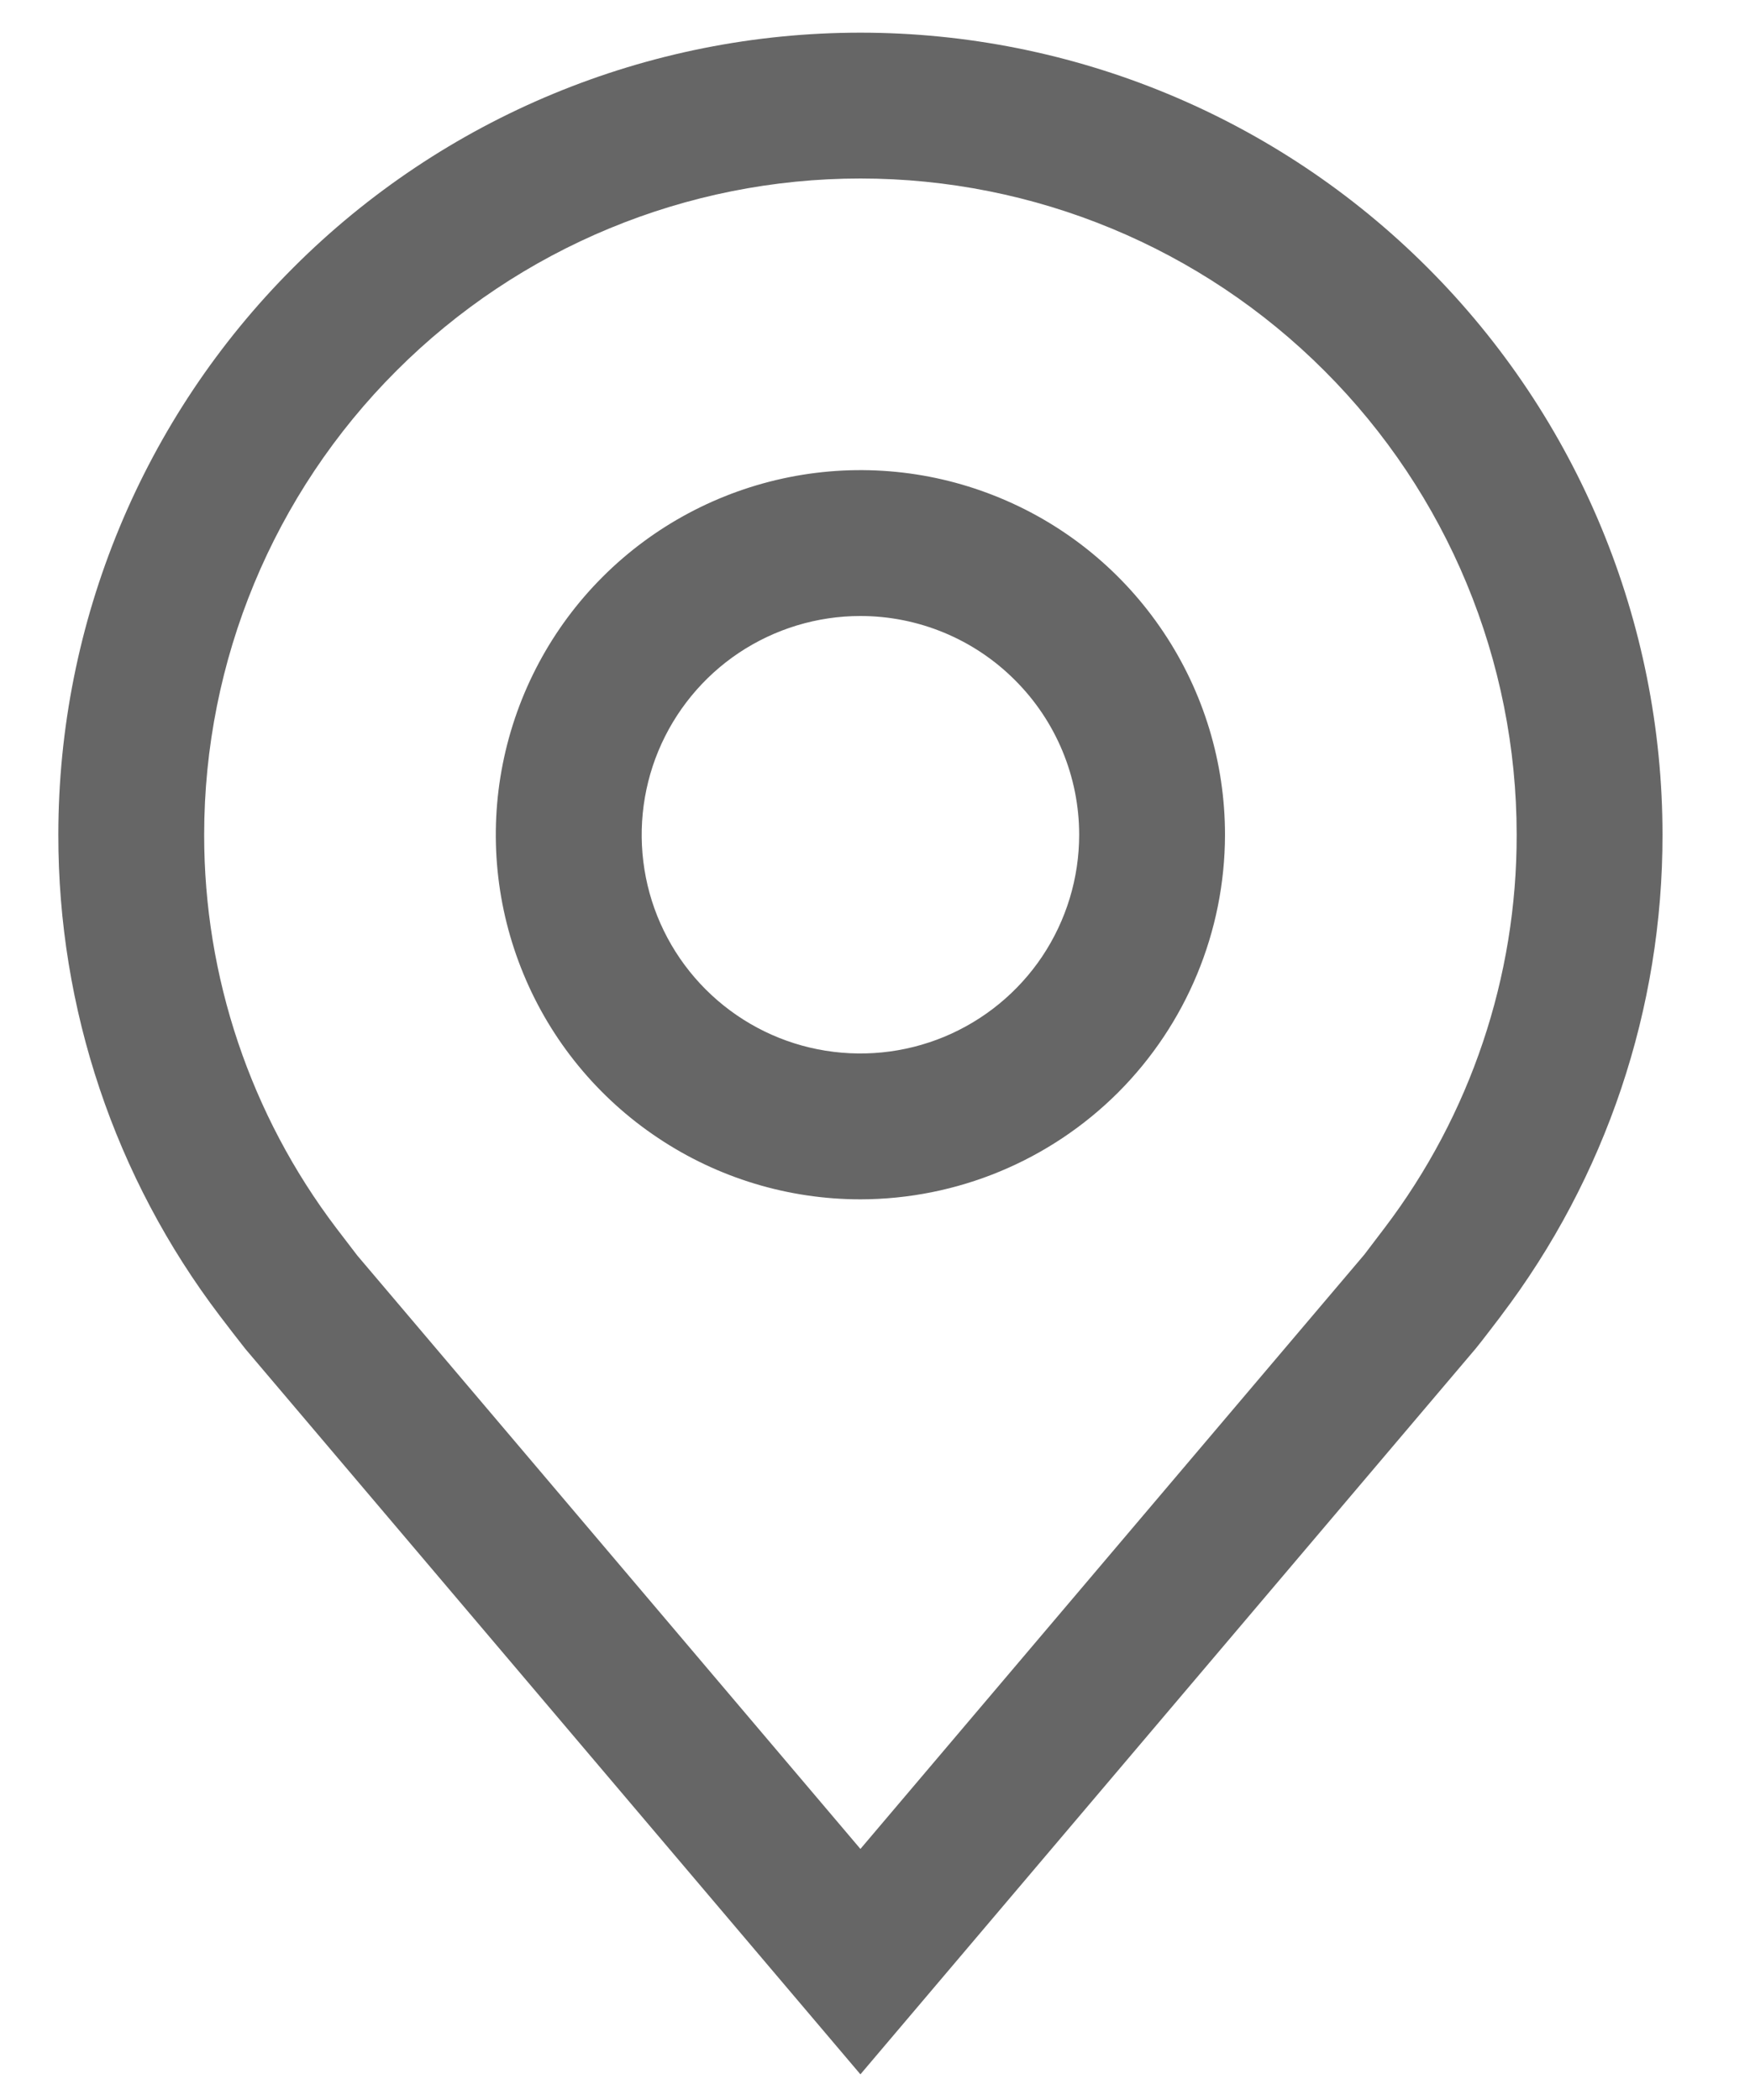 <svg width="15" height="18" viewBox="0 0 15 18" fill="none" xmlns="http://www.w3.org/2000/svg">
<path d="M7.375 10.28C6.757 10.28 6.153 10.097 5.639 9.753C5.125 9.41 4.724 8.922 4.488 8.351C4.251 7.78 4.189 7.152 4.31 6.545C4.431 5.939 4.728 5.382 5.165 4.945C5.602 4.508 6.159 4.211 6.765 4.09C7.372 3.969 8 4.031 8.571 4.268C9.142 4.504 9.63 4.905 9.973 5.419C10.317 5.933 10.5 6.537 10.5 7.155C10.499 7.984 10.169 8.778 9.584 9.364C8.998 9.949 8.204 10.279 7.375 10.28ZM7.375 5.28C7.004 5.28 6.642 5.39 6.333 5.596C6.025 5.802 5.785 6.095 5.643 6.437C5.501 6.78 5.464 7.157 5.536 7.521C5.608 7.885 5.787 8.219 6.049 8.481C6.311 8.743 6.645 8.922 7.009 8.994C7.373 9.066 7.75 9.029 8.093 8.887C8.435 8.745 8.728 8.505 8.934 8.197C9.14 7.888 9.25 7.526 9.25 7.155C9.25 6.658 9.052 6.181 8.7 5.83C8.349 5.478 7.872 5.28 7.375 5.28Z" fill="black" fill-opacity="0.6"/>
<path d="M7.375 17.78L2.103 11.562C2.029 11.469 1.957 11.374 1.885 11.28C0.984 10.094 0.498 8.645 0.5 7.155C0.5 5.332 1.224 3.583 2.514 2.294C3.803 1.004 5.552 0.28 7.375 0.28C9.198 0.28 10.947 1.004 12.236 2.294C13.526 3.583 14.25 5.332 14.25 7.155C14.252 8.644 13.766 10.092 12.866 11.278L12.865 11.28C12.865 11.28 12.678 11.526 12.649 11.559L7.375 17.78ZM2.883 10.527C2.884 10.527 3.029 10.719 3.062 10.761L7.375 15.848L11.694 10.754C11.721 10.719 11.867 10.526 11.868 10.525C12.604 9.556 13.002 8.372 13 7.155C13 5.663 12.407 4.232 11.352 3.178C10.298 2.123 8.867 1.53 7.375 1.53C5.883 1.53 4.452 2.123 3.398 3.178C2.343 4.232 1.75 5.663 1.75 7.155C1.749 8.373 2.147 9.557 2.883 10.527H2.883Z" fill="black" fill-opacity="0.6"/>
</svg>
